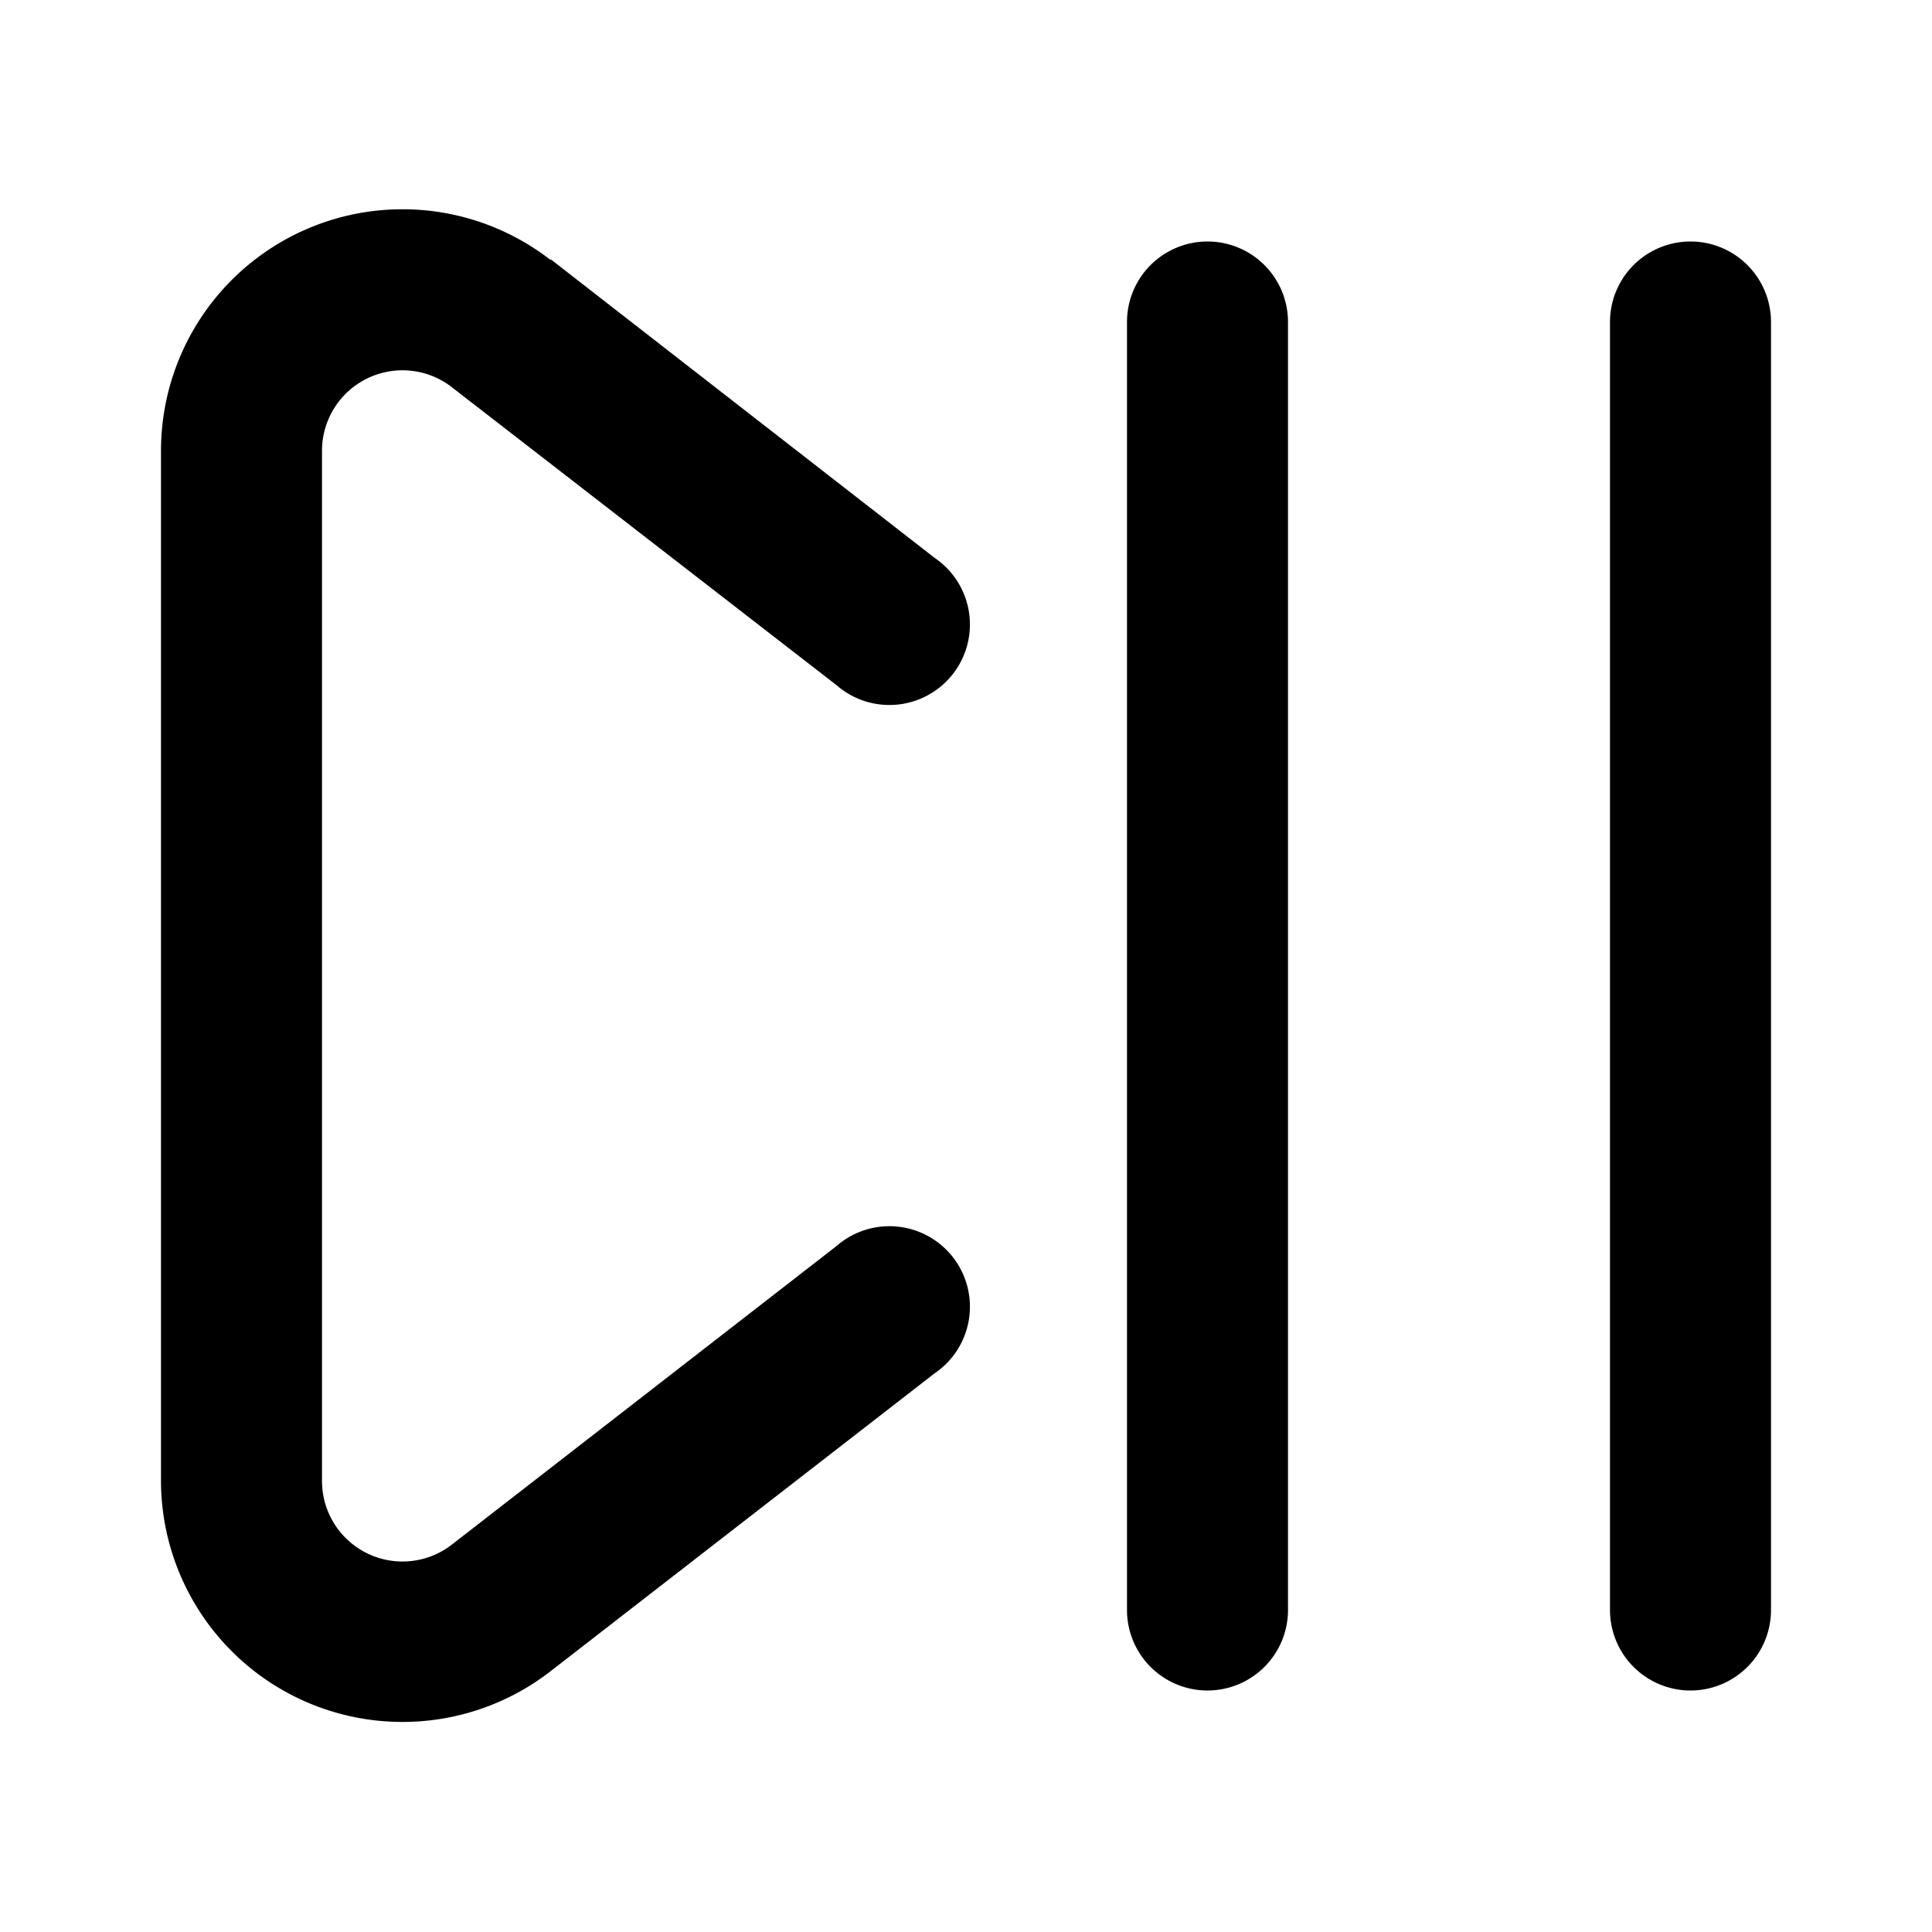 <svg xmlns="http://www.w3.org/2000/svg" viewBox="0 0 24 24" fill="currentColor"><path d="m6.84 3.22 4.77 3.71a1 1 0 1 1-1.22 1.58L5.6 4.8a1 1 0 0 0-1.6.79V18.4a1 1 0 0 0 1.61.79l4.78-3.71a1 1 0 1 1 1.22 1.58l-4.77 3.7A3 3 0 0 1 2 18.42V5.6a3 3 0 0 1 4.84-2.37ZM15 21a1 1 0 0 1-1-1V4a1 1 0 1 1 2 0v16a1 1 0 0 1-1 1Zm6 0a1 1 0 0 1-1-1V4a1 1 0 1 1 2 0v16a1 1 0 0 1-1 1Z"/></svg>